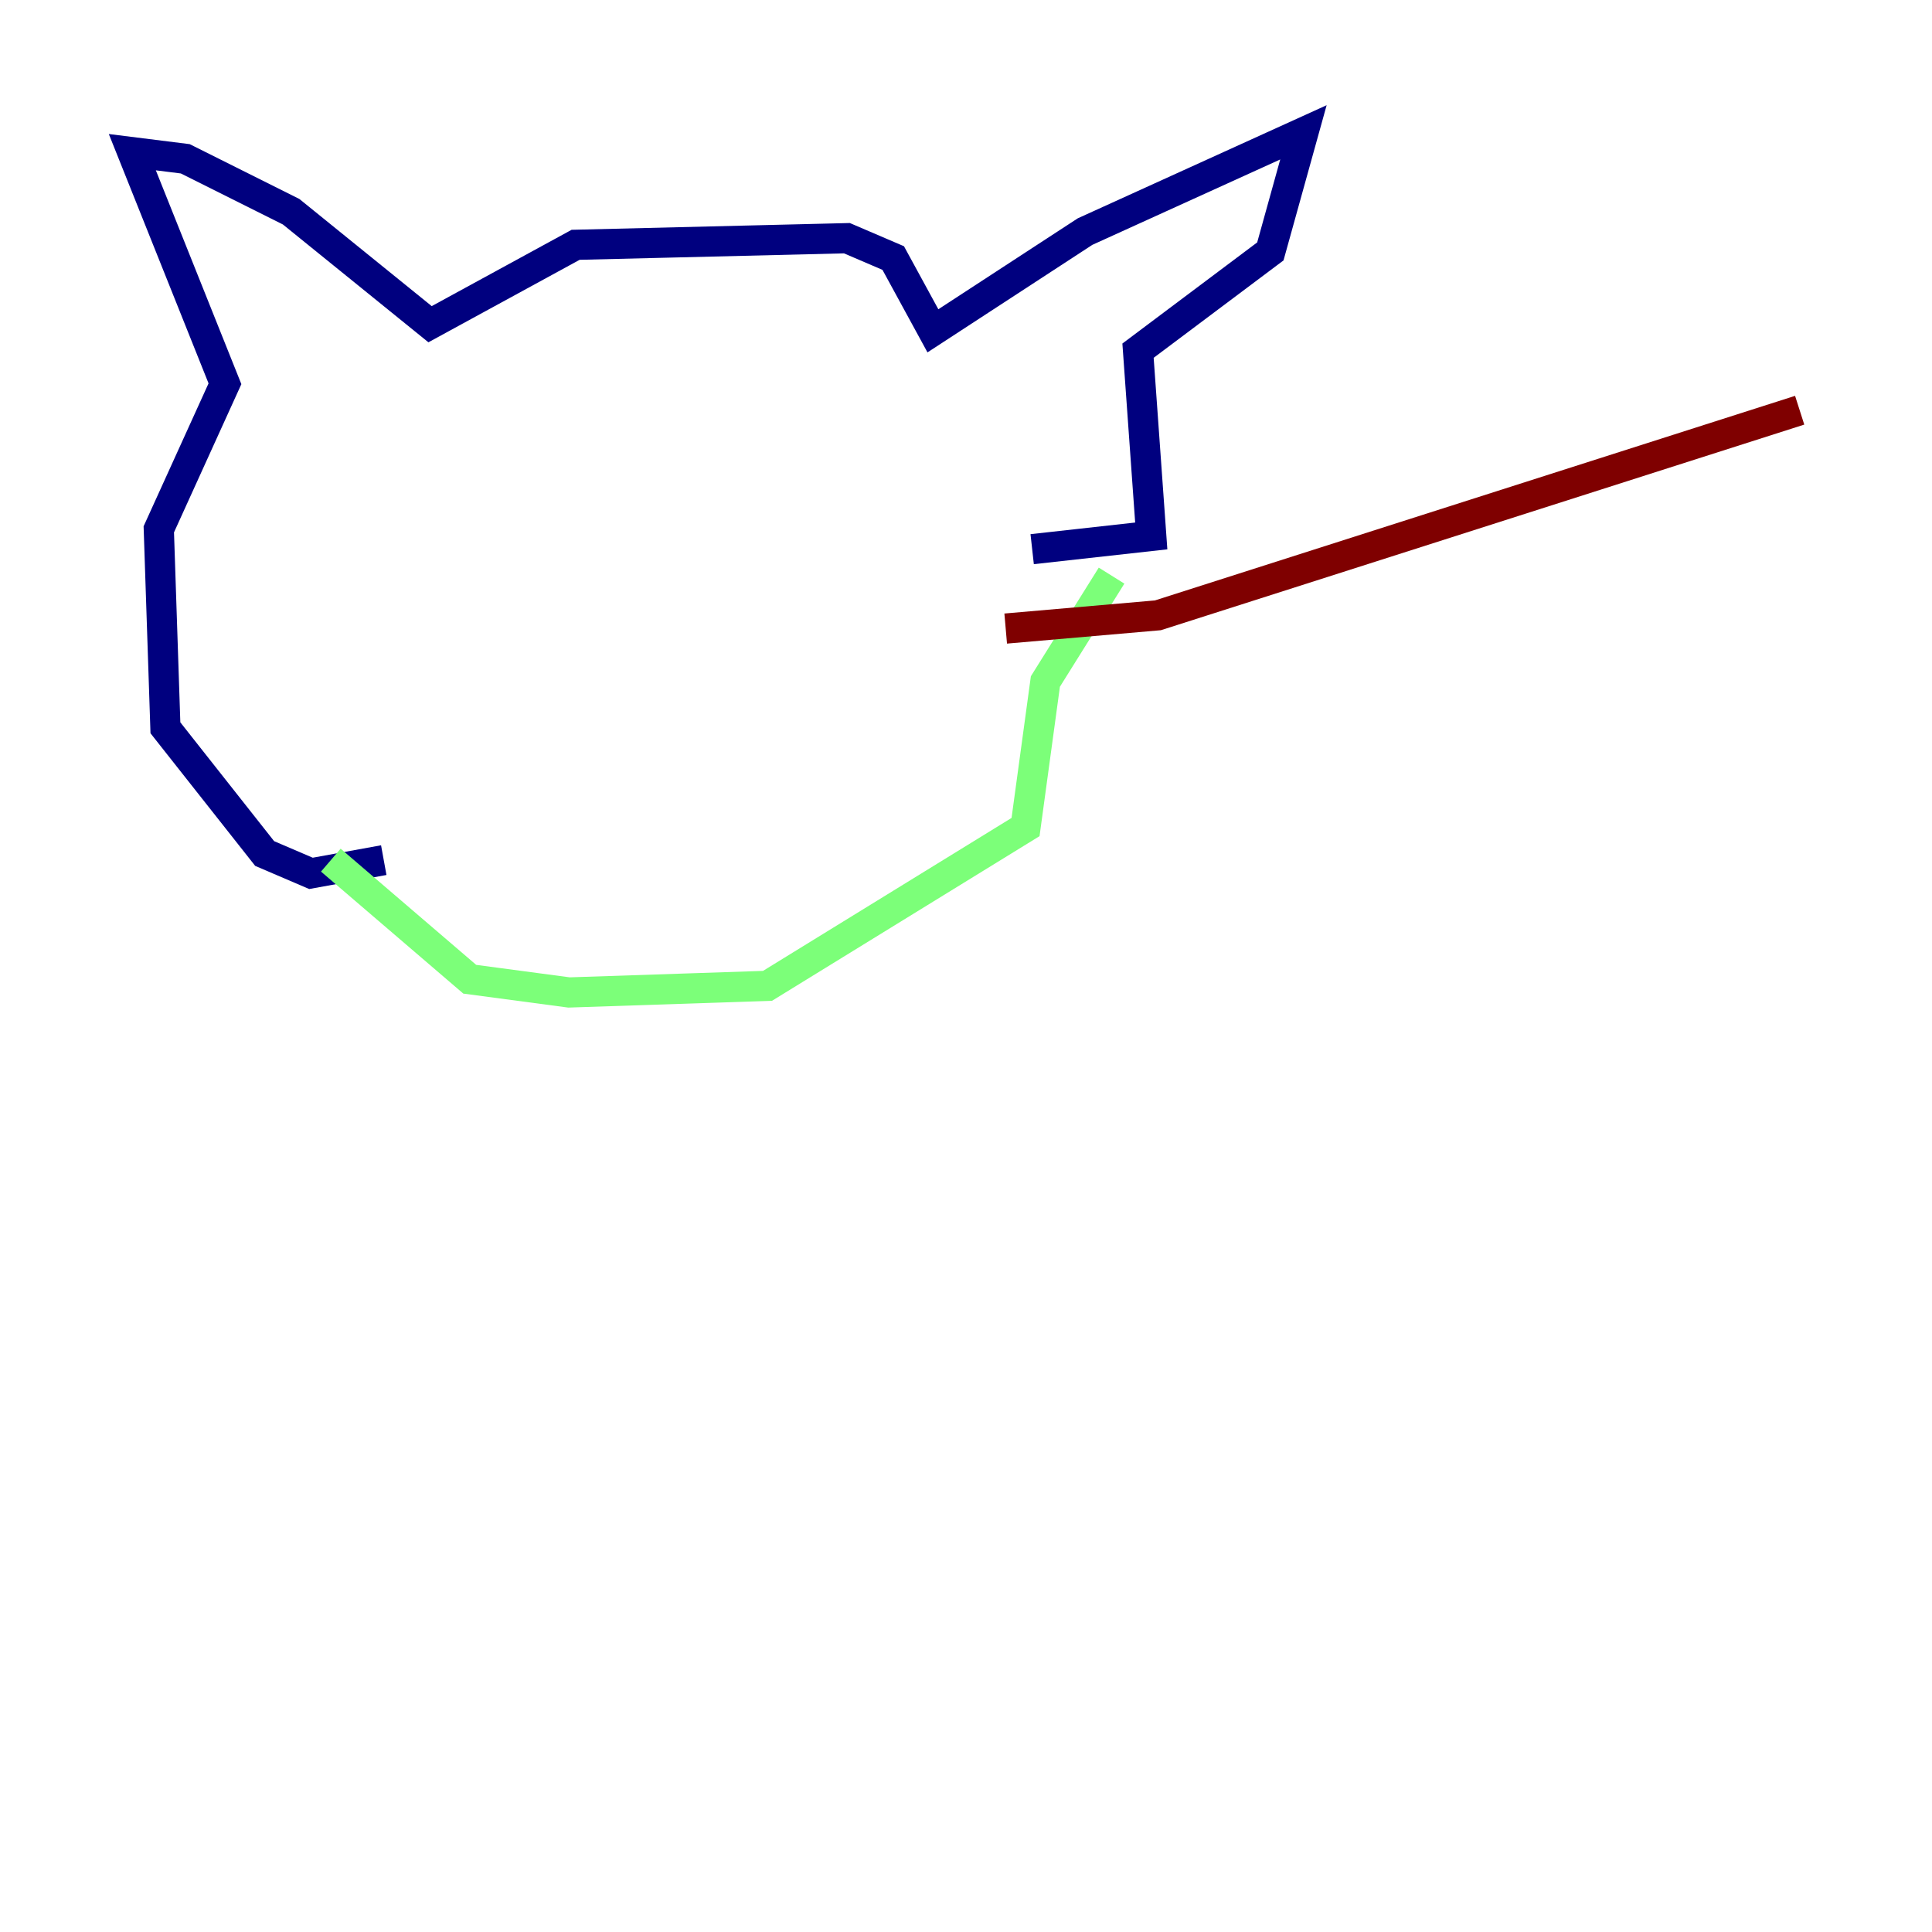 <?xml version="1.0" encoding="utf-8" ?>
<svg baseProfile="tiny" height="128" version="1.2" viewBox="0,0,128,128" width="128" xmlns="http://www.w3.org/2000/svg" xmlns:ev="http://www.w3.org/2001/xml-events" xmlns:xlink="http://www.w3.org/1999/xlink"><defs /><polyline fill="none" points="25.425,56.986 20.603,57.863 17.534,56.548 10.959,48.219 10.521,35.069 14.904,25.425 8.767,10.082 12.274,10.521 19.288,14.027 28.493,21.48 38.137,16.219 56.11,15.781 59.178,17.096 61.808,21.918 71.89,15.342 86.356,8.767 84.164,16.657 75.397,23.233 76.274,35.507 68.384,36.384" stroke="#00007f" stroke-width="2" /><polyline fill="none" points="21.918,56.986 31.123,64.877 37.699,65.753 50.849,65.315 67.945,54.794 69.26,45.151 73.644,38.137" stroke="#7cff79" stroke-width="2" /><polyline fill="none" points="66.63,41.644 76.712,40.767 119.233,27.178" stroke="#7f0000" stroke-width="2" /></svg>